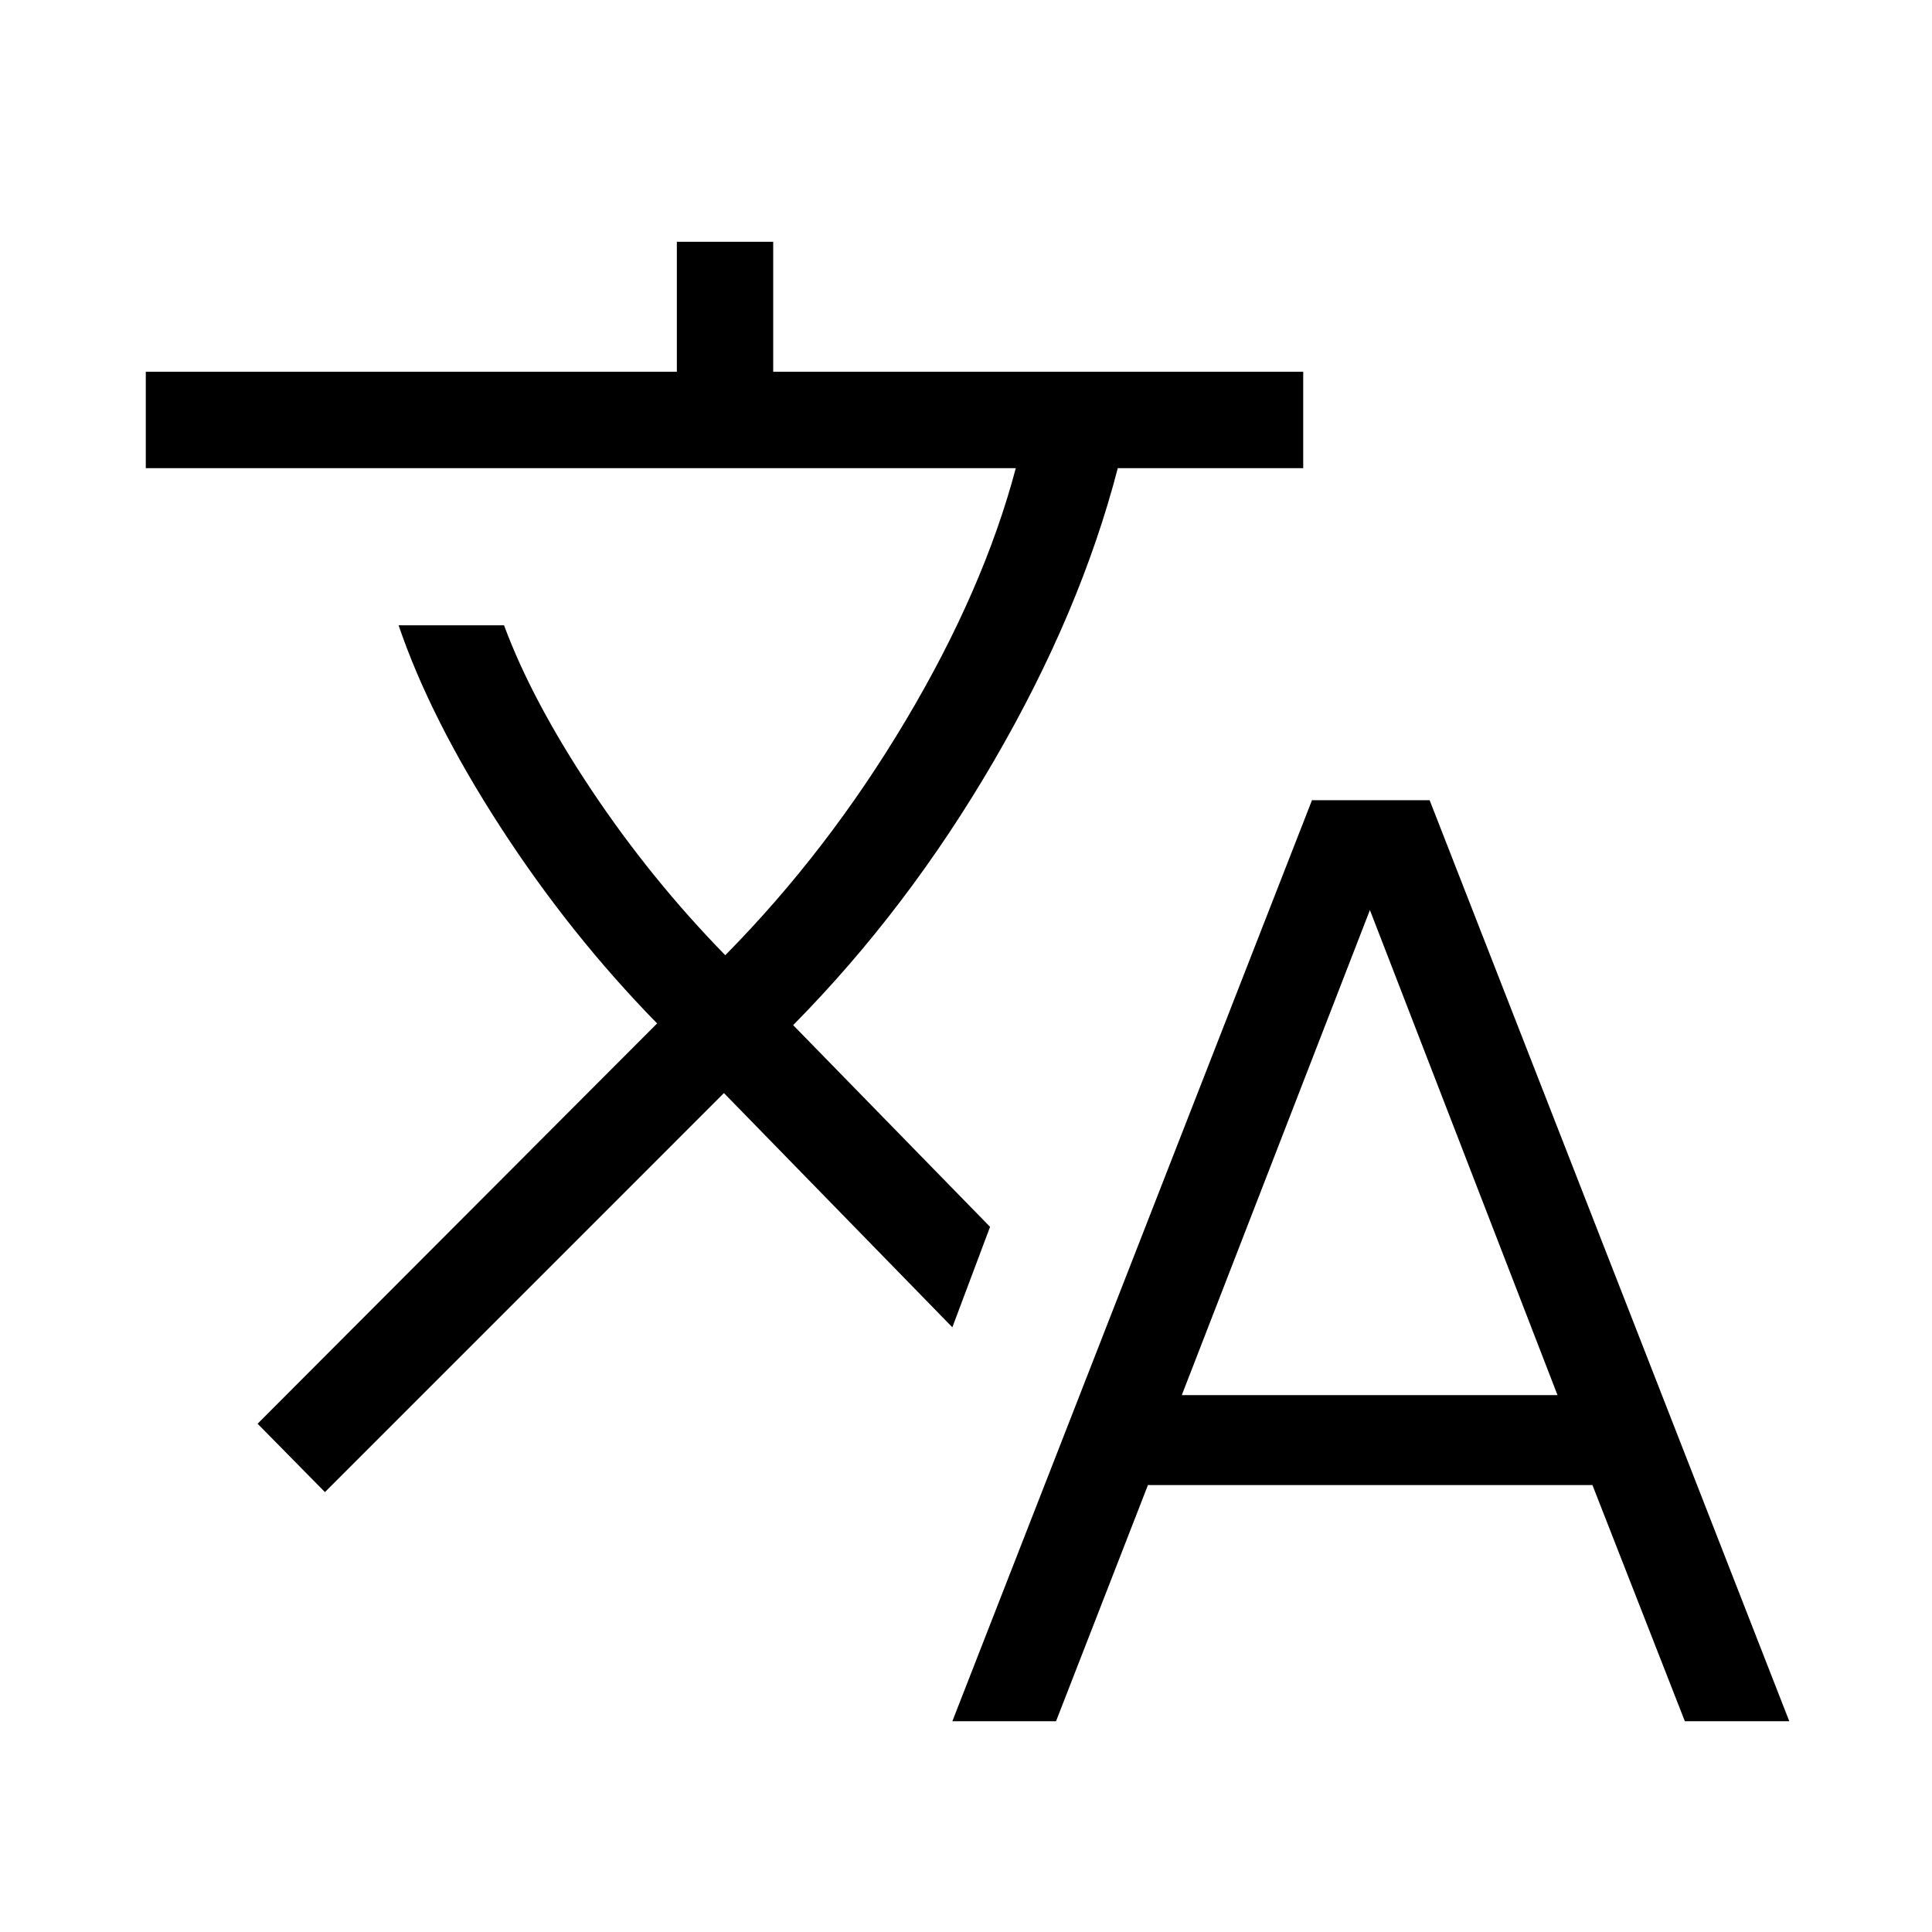 <svg xmlns="http://www.w3.org/2000/svg" height="40" viewBox="0 -960 960 960" width="40"><path d="m473.22-104.74 178.69-457.63h58.47l178.7 457.63h-51.89l-45.91-117.33H570.4l-45.66 117.33h-51.52ZM161.46-218.58 128-252.56l198.51-198.9q-43.43-44.4-78.06-97.95-34.63-53.55-50.39-99.88h52.39q13.93 37.58 43.45 81.84 29.51 44.26 66.48 82.09 50.88-51.55 89.62-116.58 38.74-65.02 54.74-125.43H72.44v-47.89h263.88v-64.61h47.88v64.61h263.36v47.89h-92.14q-18.54 71.47-61.46 145.3-42.92 73.83-99.85 131.45l97.85 100.24-18.74 49.9-113.5-116.38-198.26 198.28Zm425.77-48.2h186.69L680.7-507.8l-93.47 241.02Z"/></svg>